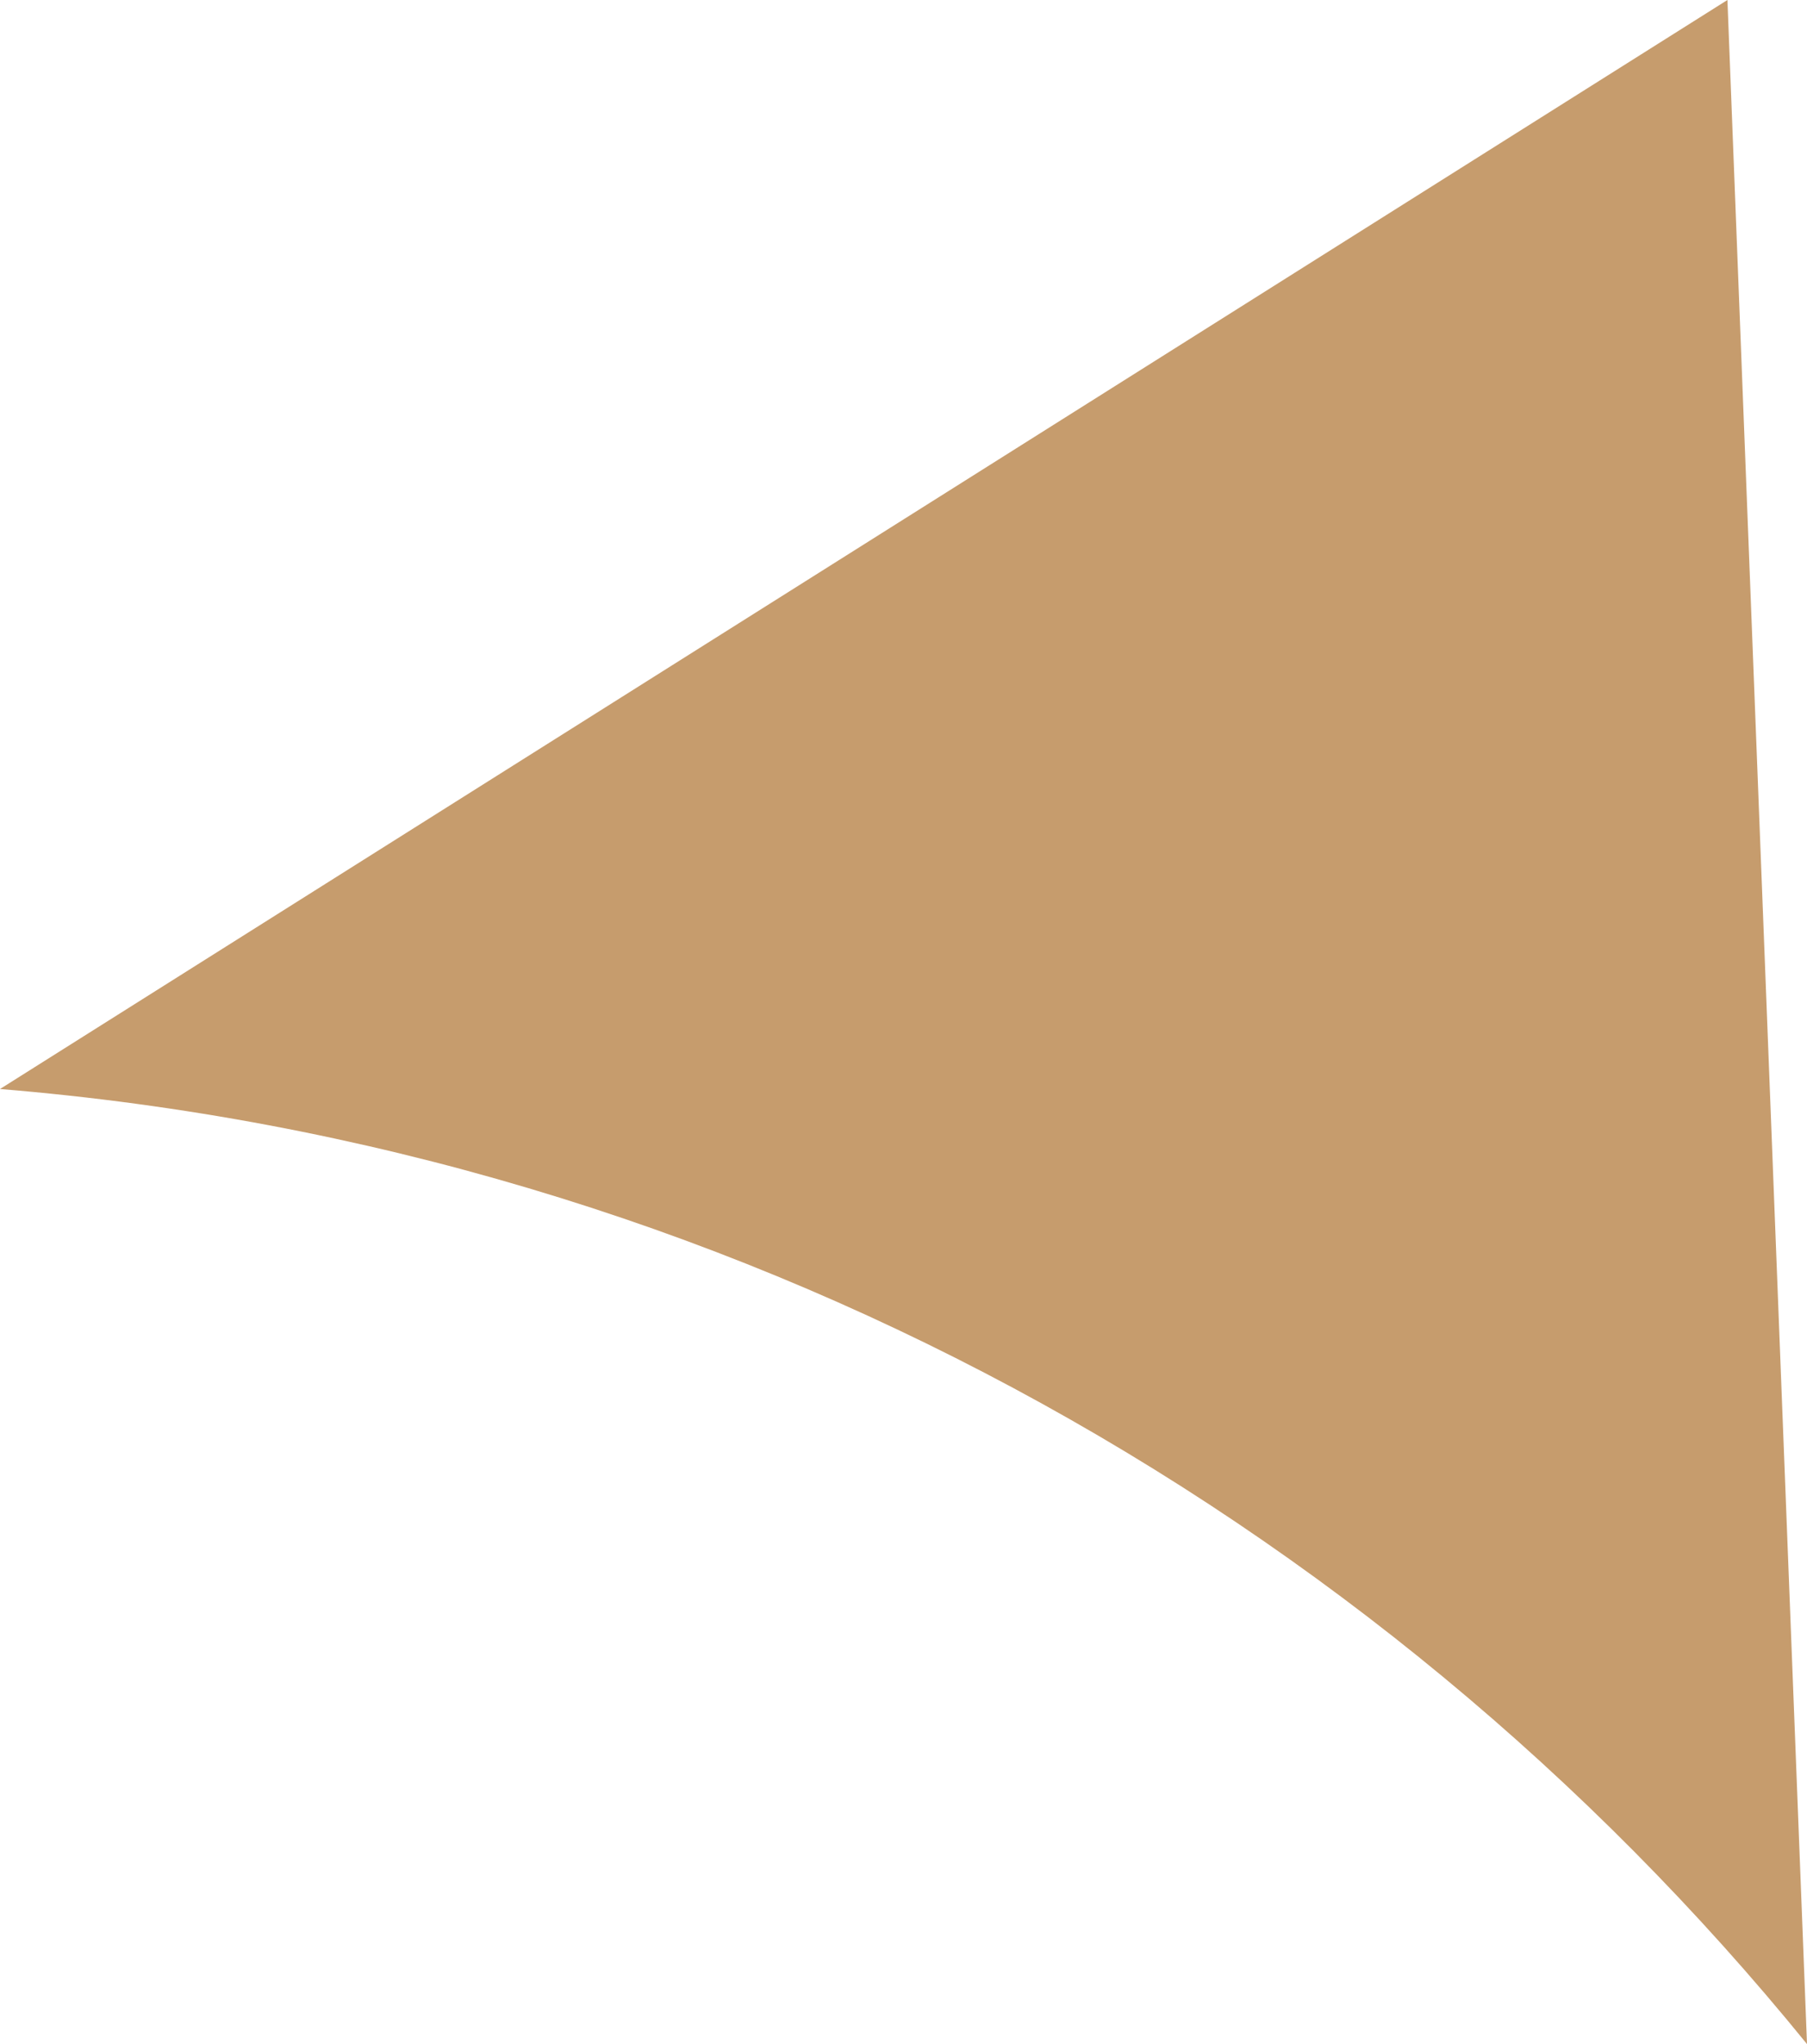 <?xml version="1.0" encoding="UTF-8"?>
<svg id="Layer_2" data-name="Layer 2" xmlns="http://www.w3.org/2000/svg" viewBox="0 0 230.95 261.26">
  <defs>
    <style>
      .cls-1 {
        fill: #c69c6d;
      }
    </style>
  </defs>
  <g id="Layer_4" data-name="Layer 4">
    <path class="cls-1" d="M230.95,261.26C175.35,192.8,93.1,146.84,0,139.19L220.78,0l10.17,261.26Z"/>
  </g>
</svg>